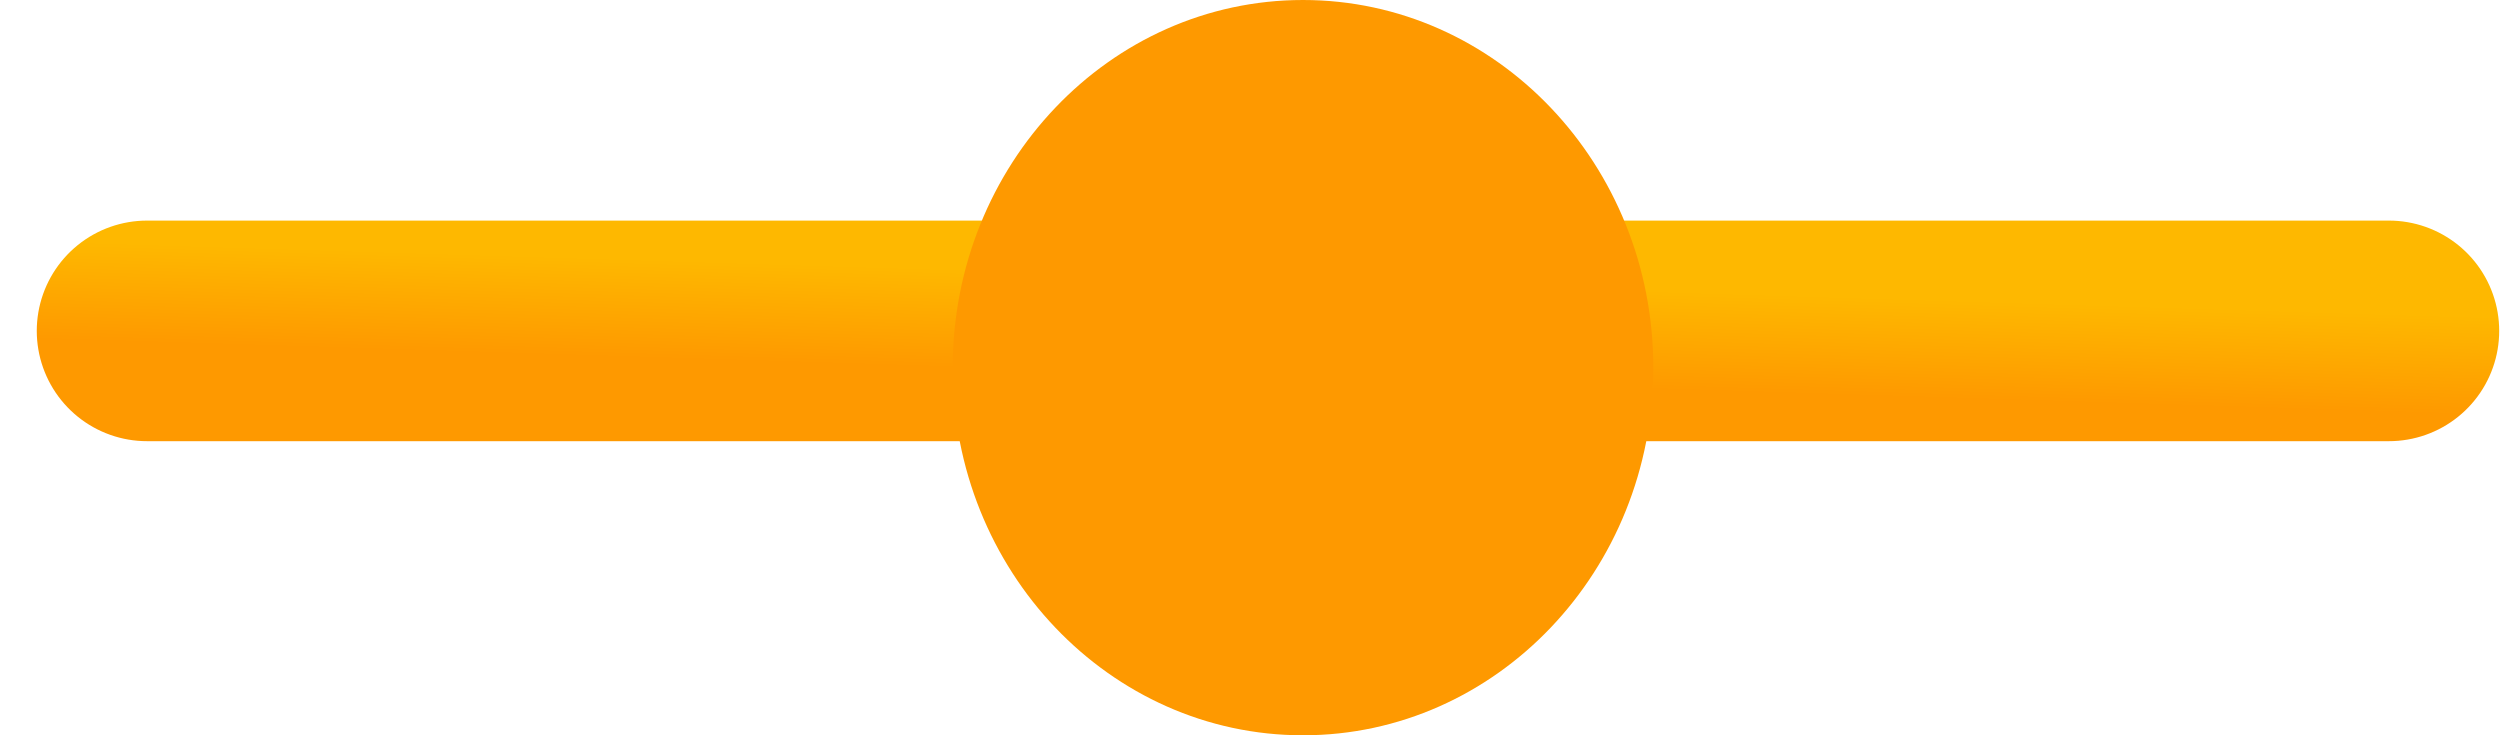 <svg width="34" height="10" viewBox="0 0 34 10" fill="none" xmlns="http://www.w3.org/2000/svg">
<path d="M2 4.5H32.489" stroke="url(#paint0_linear)" stroke-width="3" stroke-linecap="round" stroke-linejoin="round"/>
<path fill-rule="evenodd" clip-rule="evenodd" d="M17.721 10C20.353 10 22.485 7.761 22.485 5C22.485 2.239 20.353 0 17.721 0C15.09 0 12.957 2.239 12.957 5C12.957 7.761 15.09 10 17.721 10Z" fill="#FE9900"/>
<defs>
<linearGradient id="paint0_linear" x1="17.292" y1="3.787" x2="17.25" y2="5.136" gradientUnits="userSpaceOnUse">
<stop offset="0.001" stop-color="#FEB800"/>
<stop offset="1" stop-color="#FE9900"/>
</linearGradient>
</defs>
</svg>
